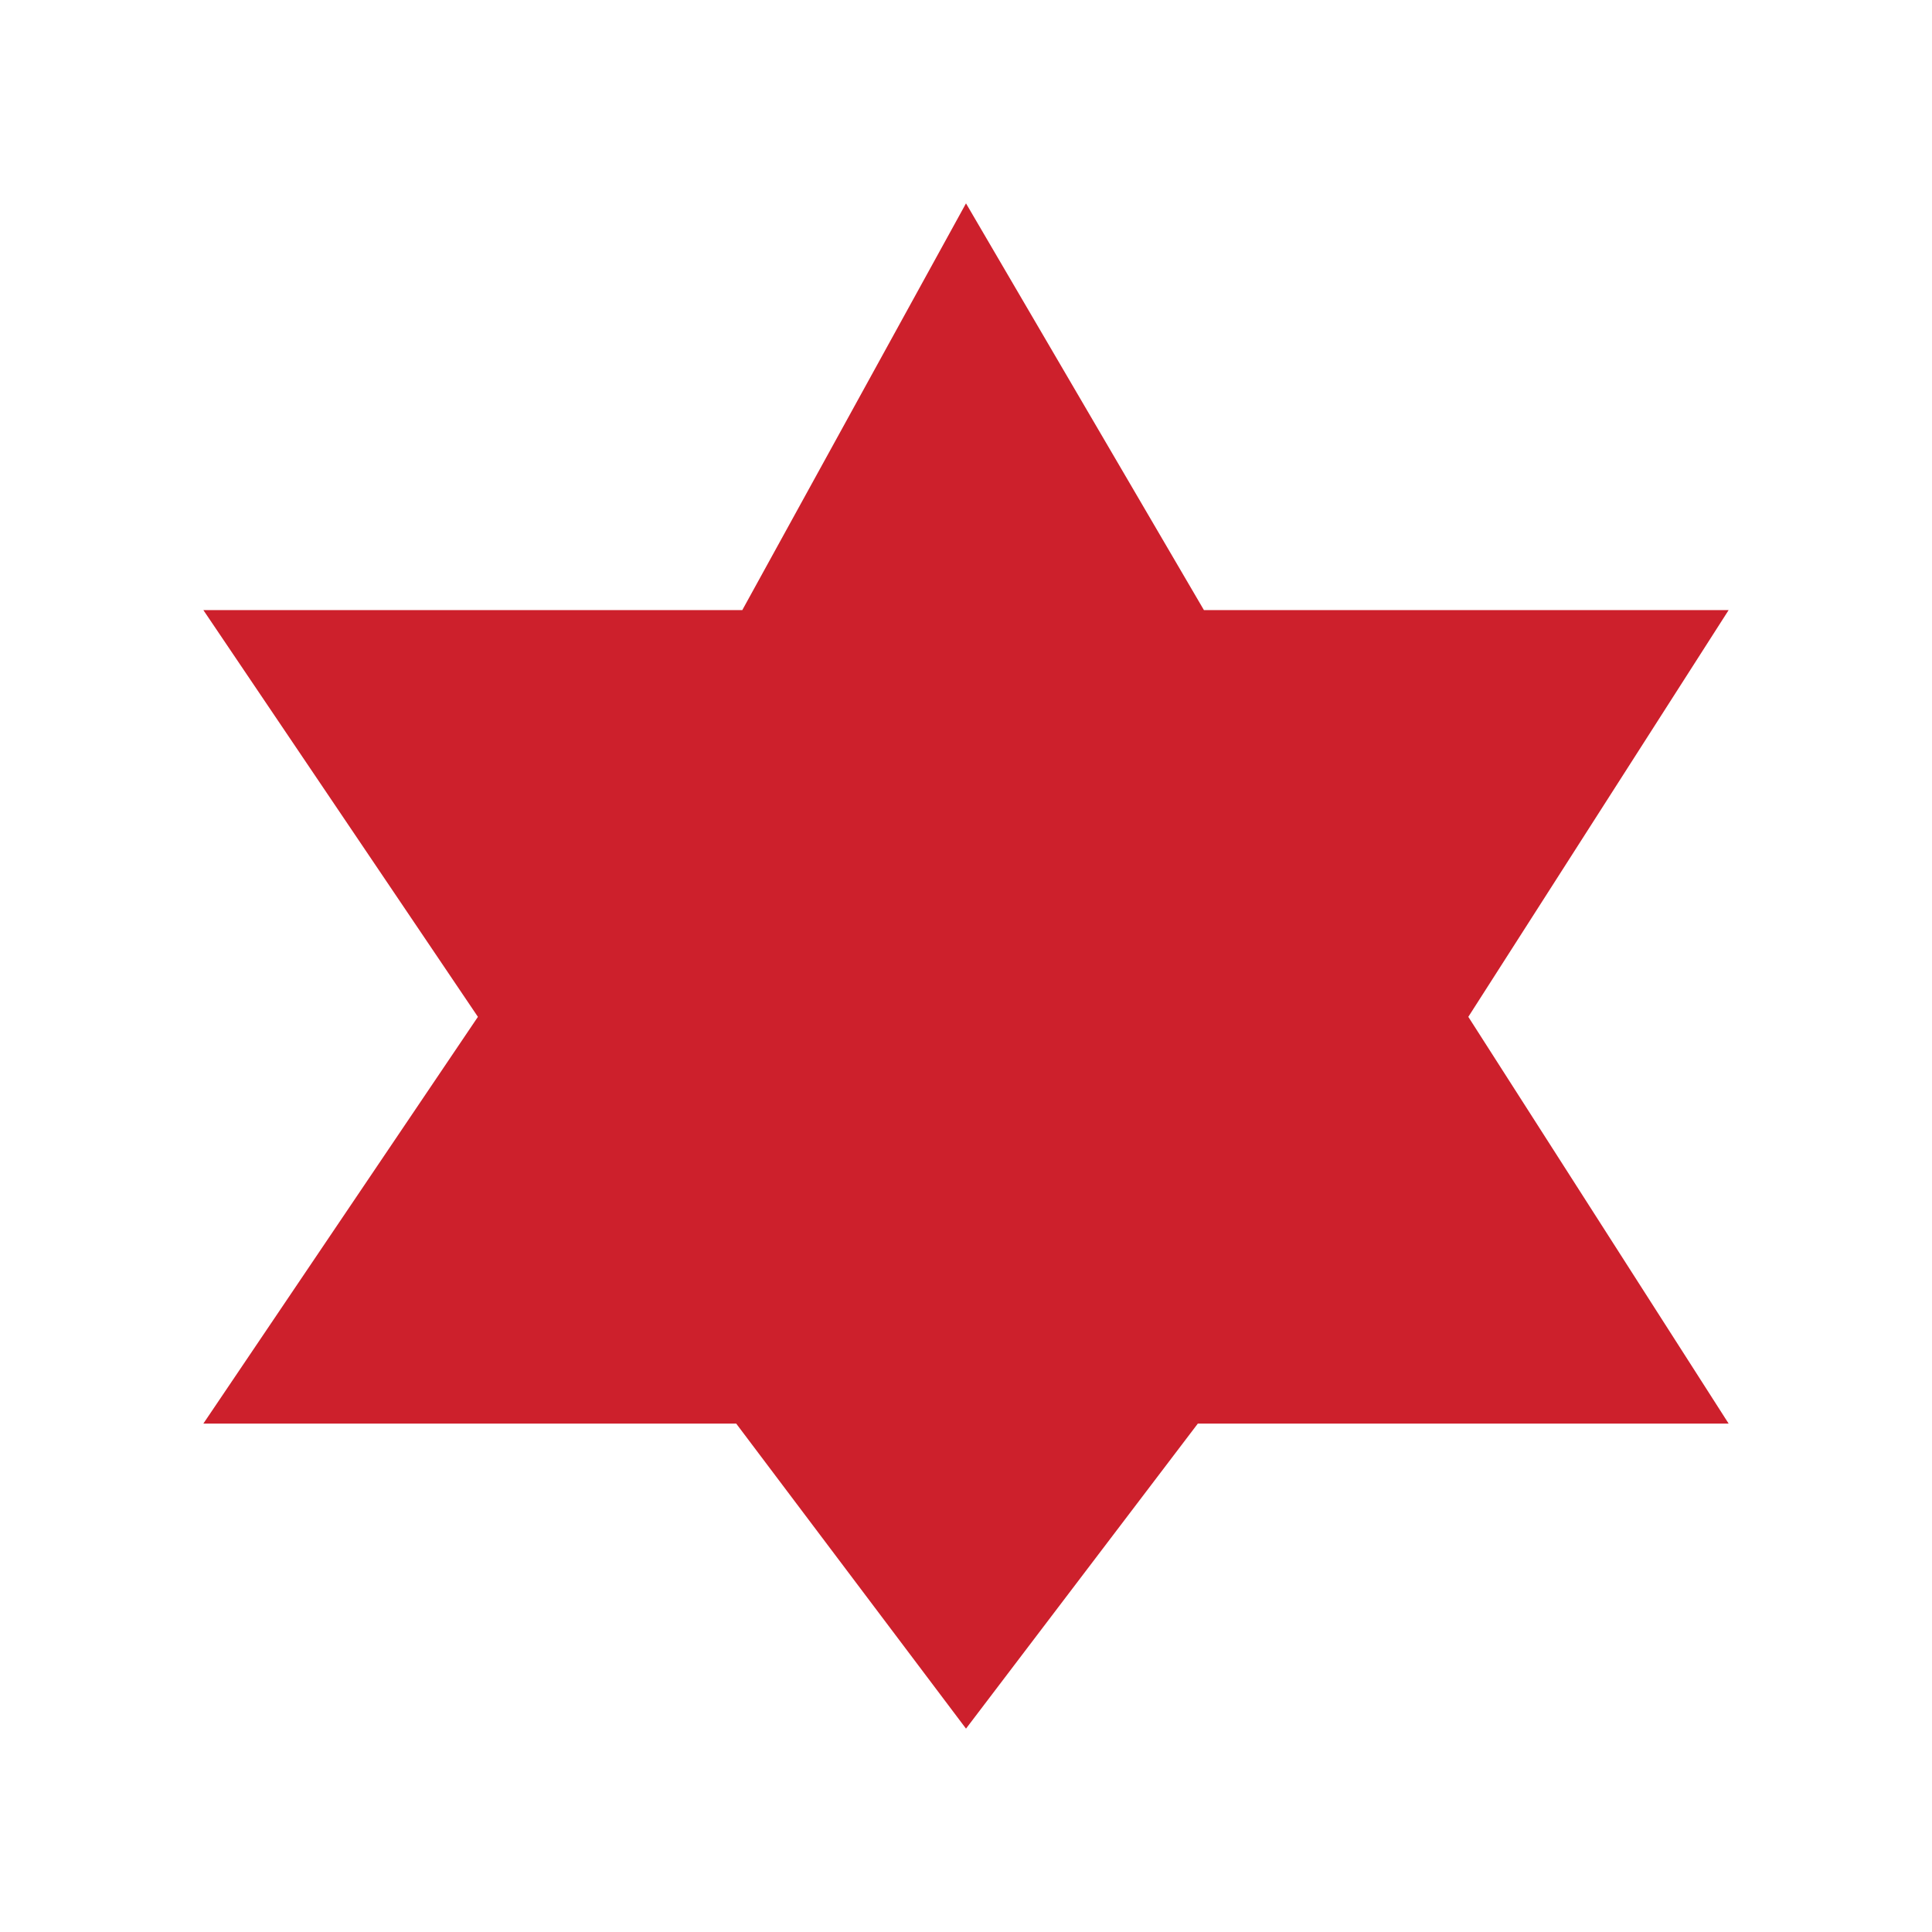 <svg xmlns="http://www.w3.org/2000/svg" viewBox="0 0 19 19" height="19" width="19"><title>religious-jewish-15.svg</title><rect fill="none" x="0" y="0" width="19" height="19"></rect><path fill="#cd202c" transform="translate(2 2)" d="M15,12H9.78L7.5,15l-2.26-3H0l2.7-4L0,4h5.3l2.2-4l2.34,4H15l-2.56,4L15,12z"></path></svg>